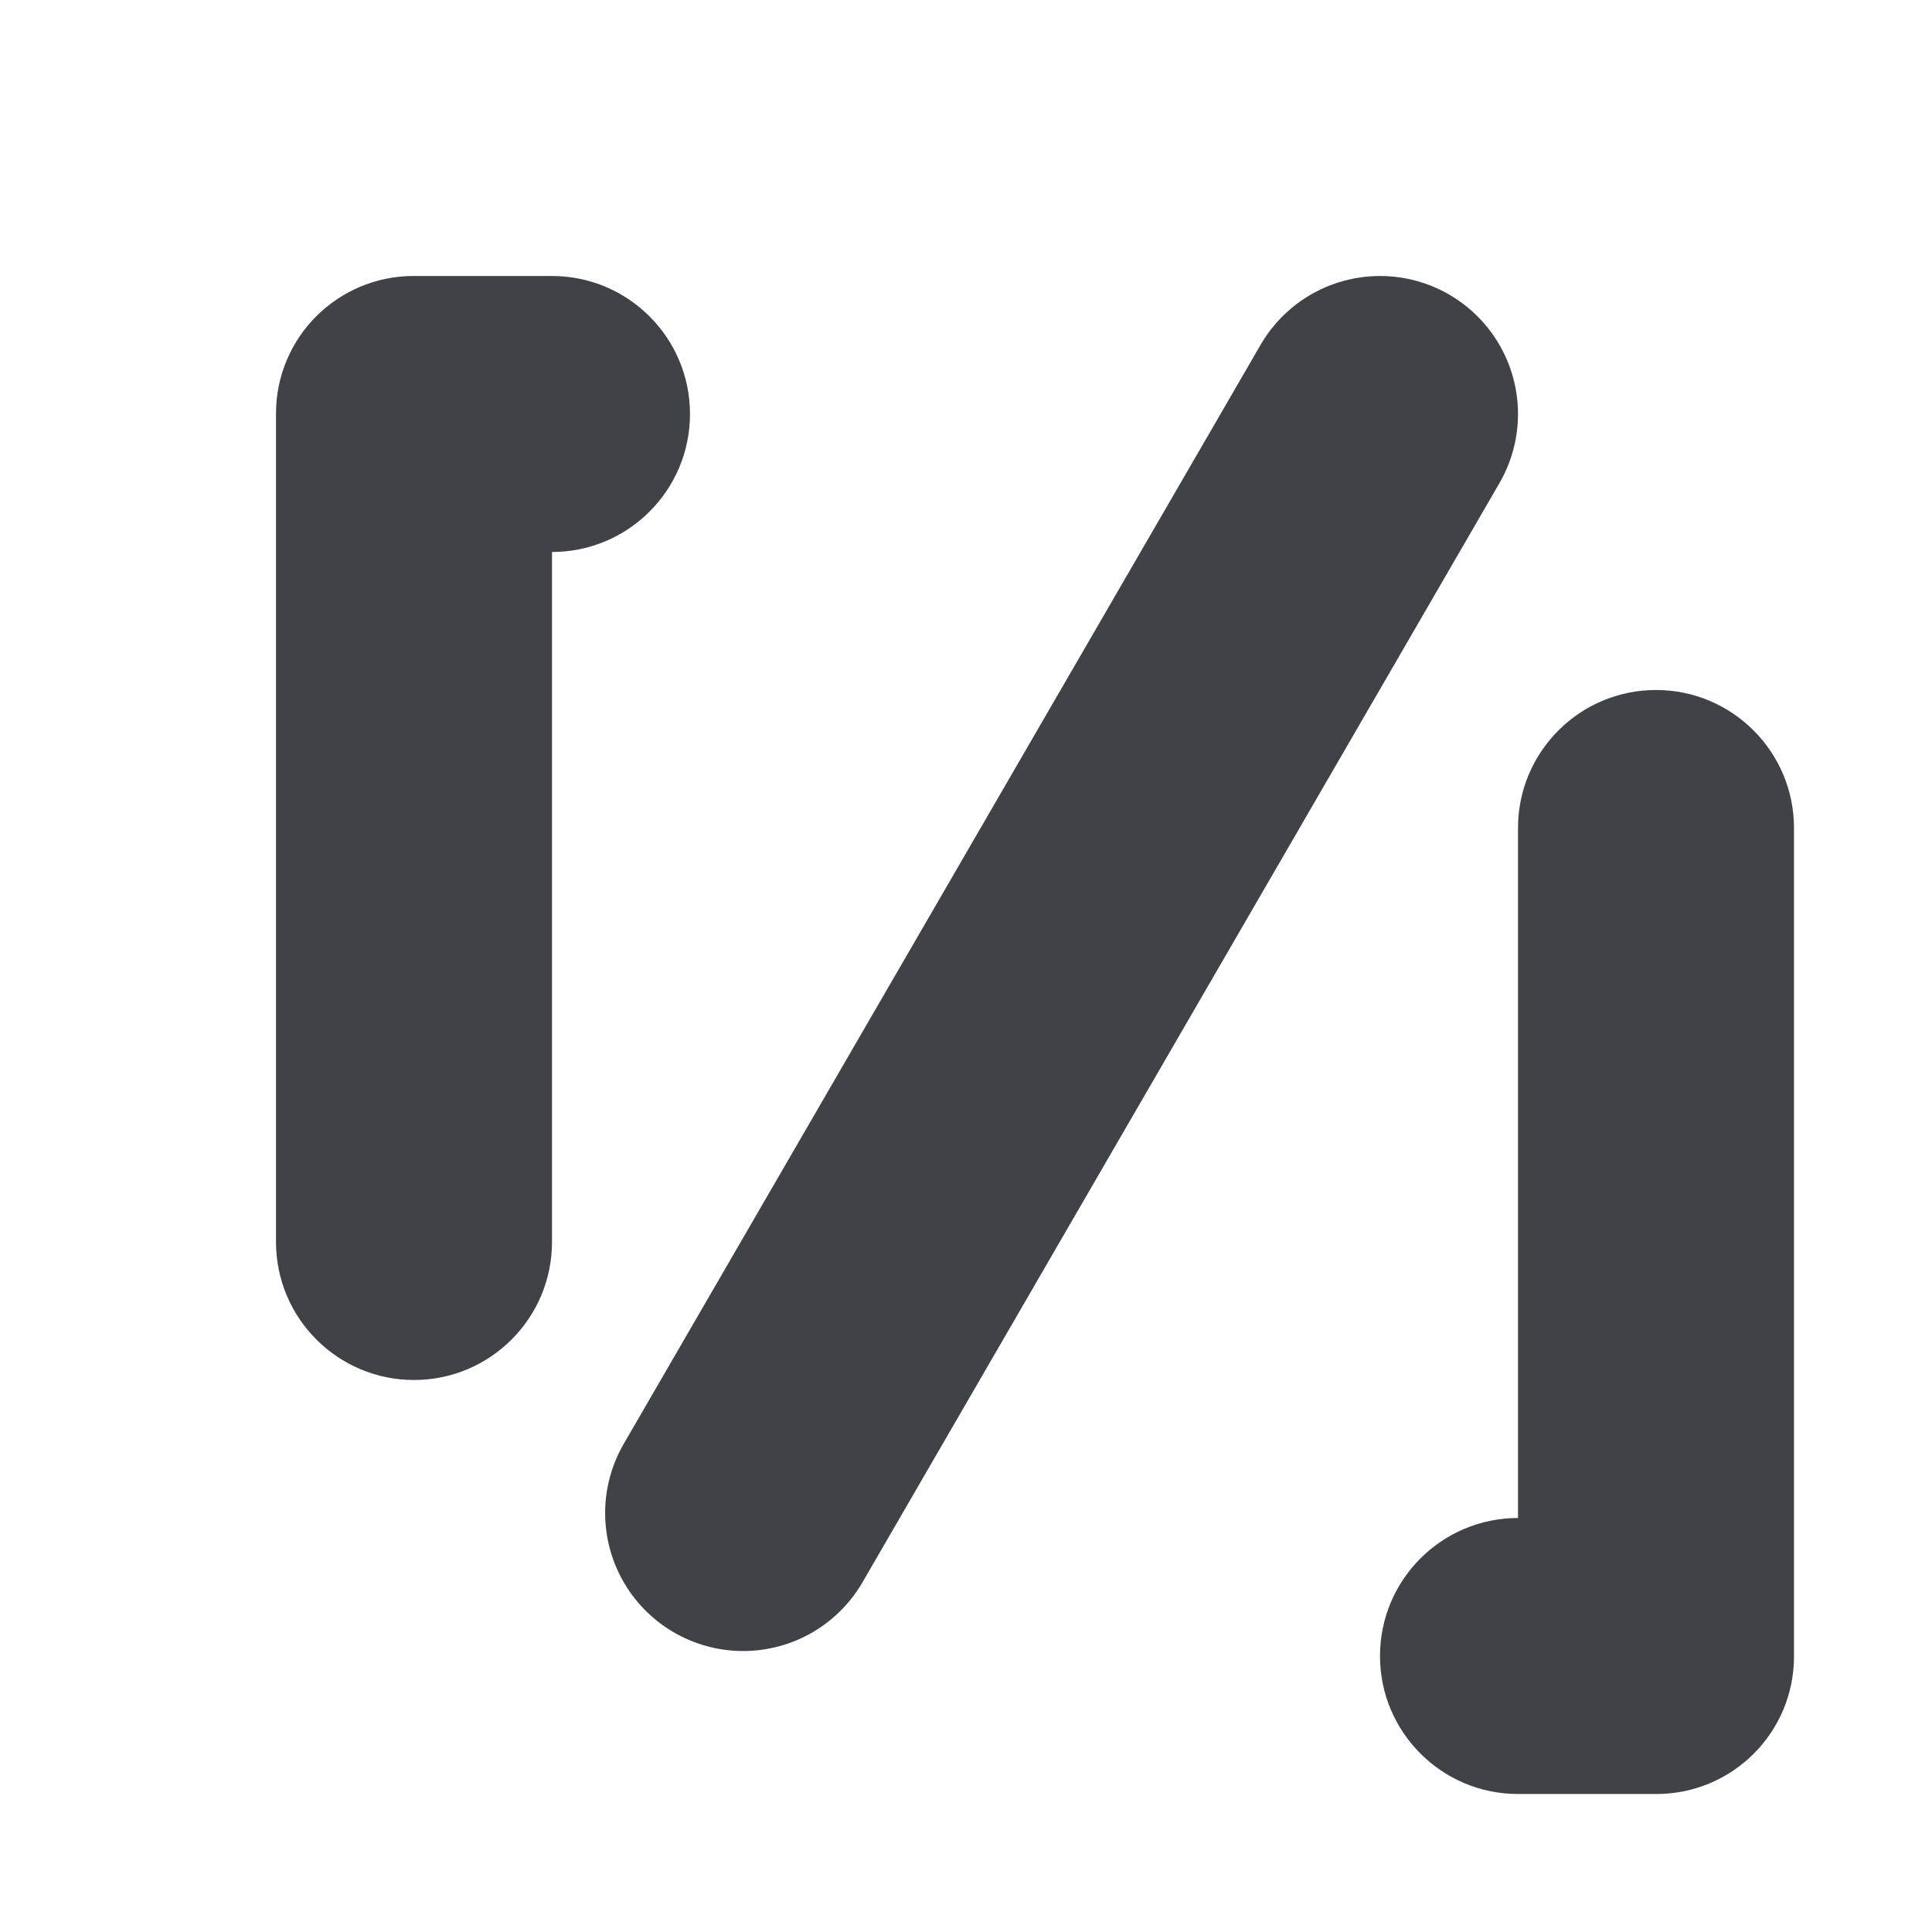 <svg width="14" height="14" viewBox="0 0 14 14" xmlns="http://www.w3.org/2000/svg" xmlns:sketch="http://www.bohemiancoding.com/sketch/ns"><title>doesn&apos;t-contain</title><desc>Created with Sketch.</desc><g sketch:type="MSLayerGroup" fill="none"><path d="M10 3l-4.615 7.964" stroke="#3F4347" stroke-width="2" stroke-linecap="round" sketch:type="MSShapeGroup"/><path d="M12 5c-.552 0-1 .448-1 1v5c-.552 0-1 .448-1 1s.448 1 1 1h1.003c.551 0 .997-.446.997-.997v-6.003c0-.552-.448-1-1-1m-8-3h-1.003c-.551 0-.997.446-.997.997v6.003c0 .552.448 1 1 1s1-.448 1-1v-5c.552 0 1-.448 1-1s-.448-1-1-1" fill="#3F4347" sketch:type="MSShapeGroup"/></g></svg>